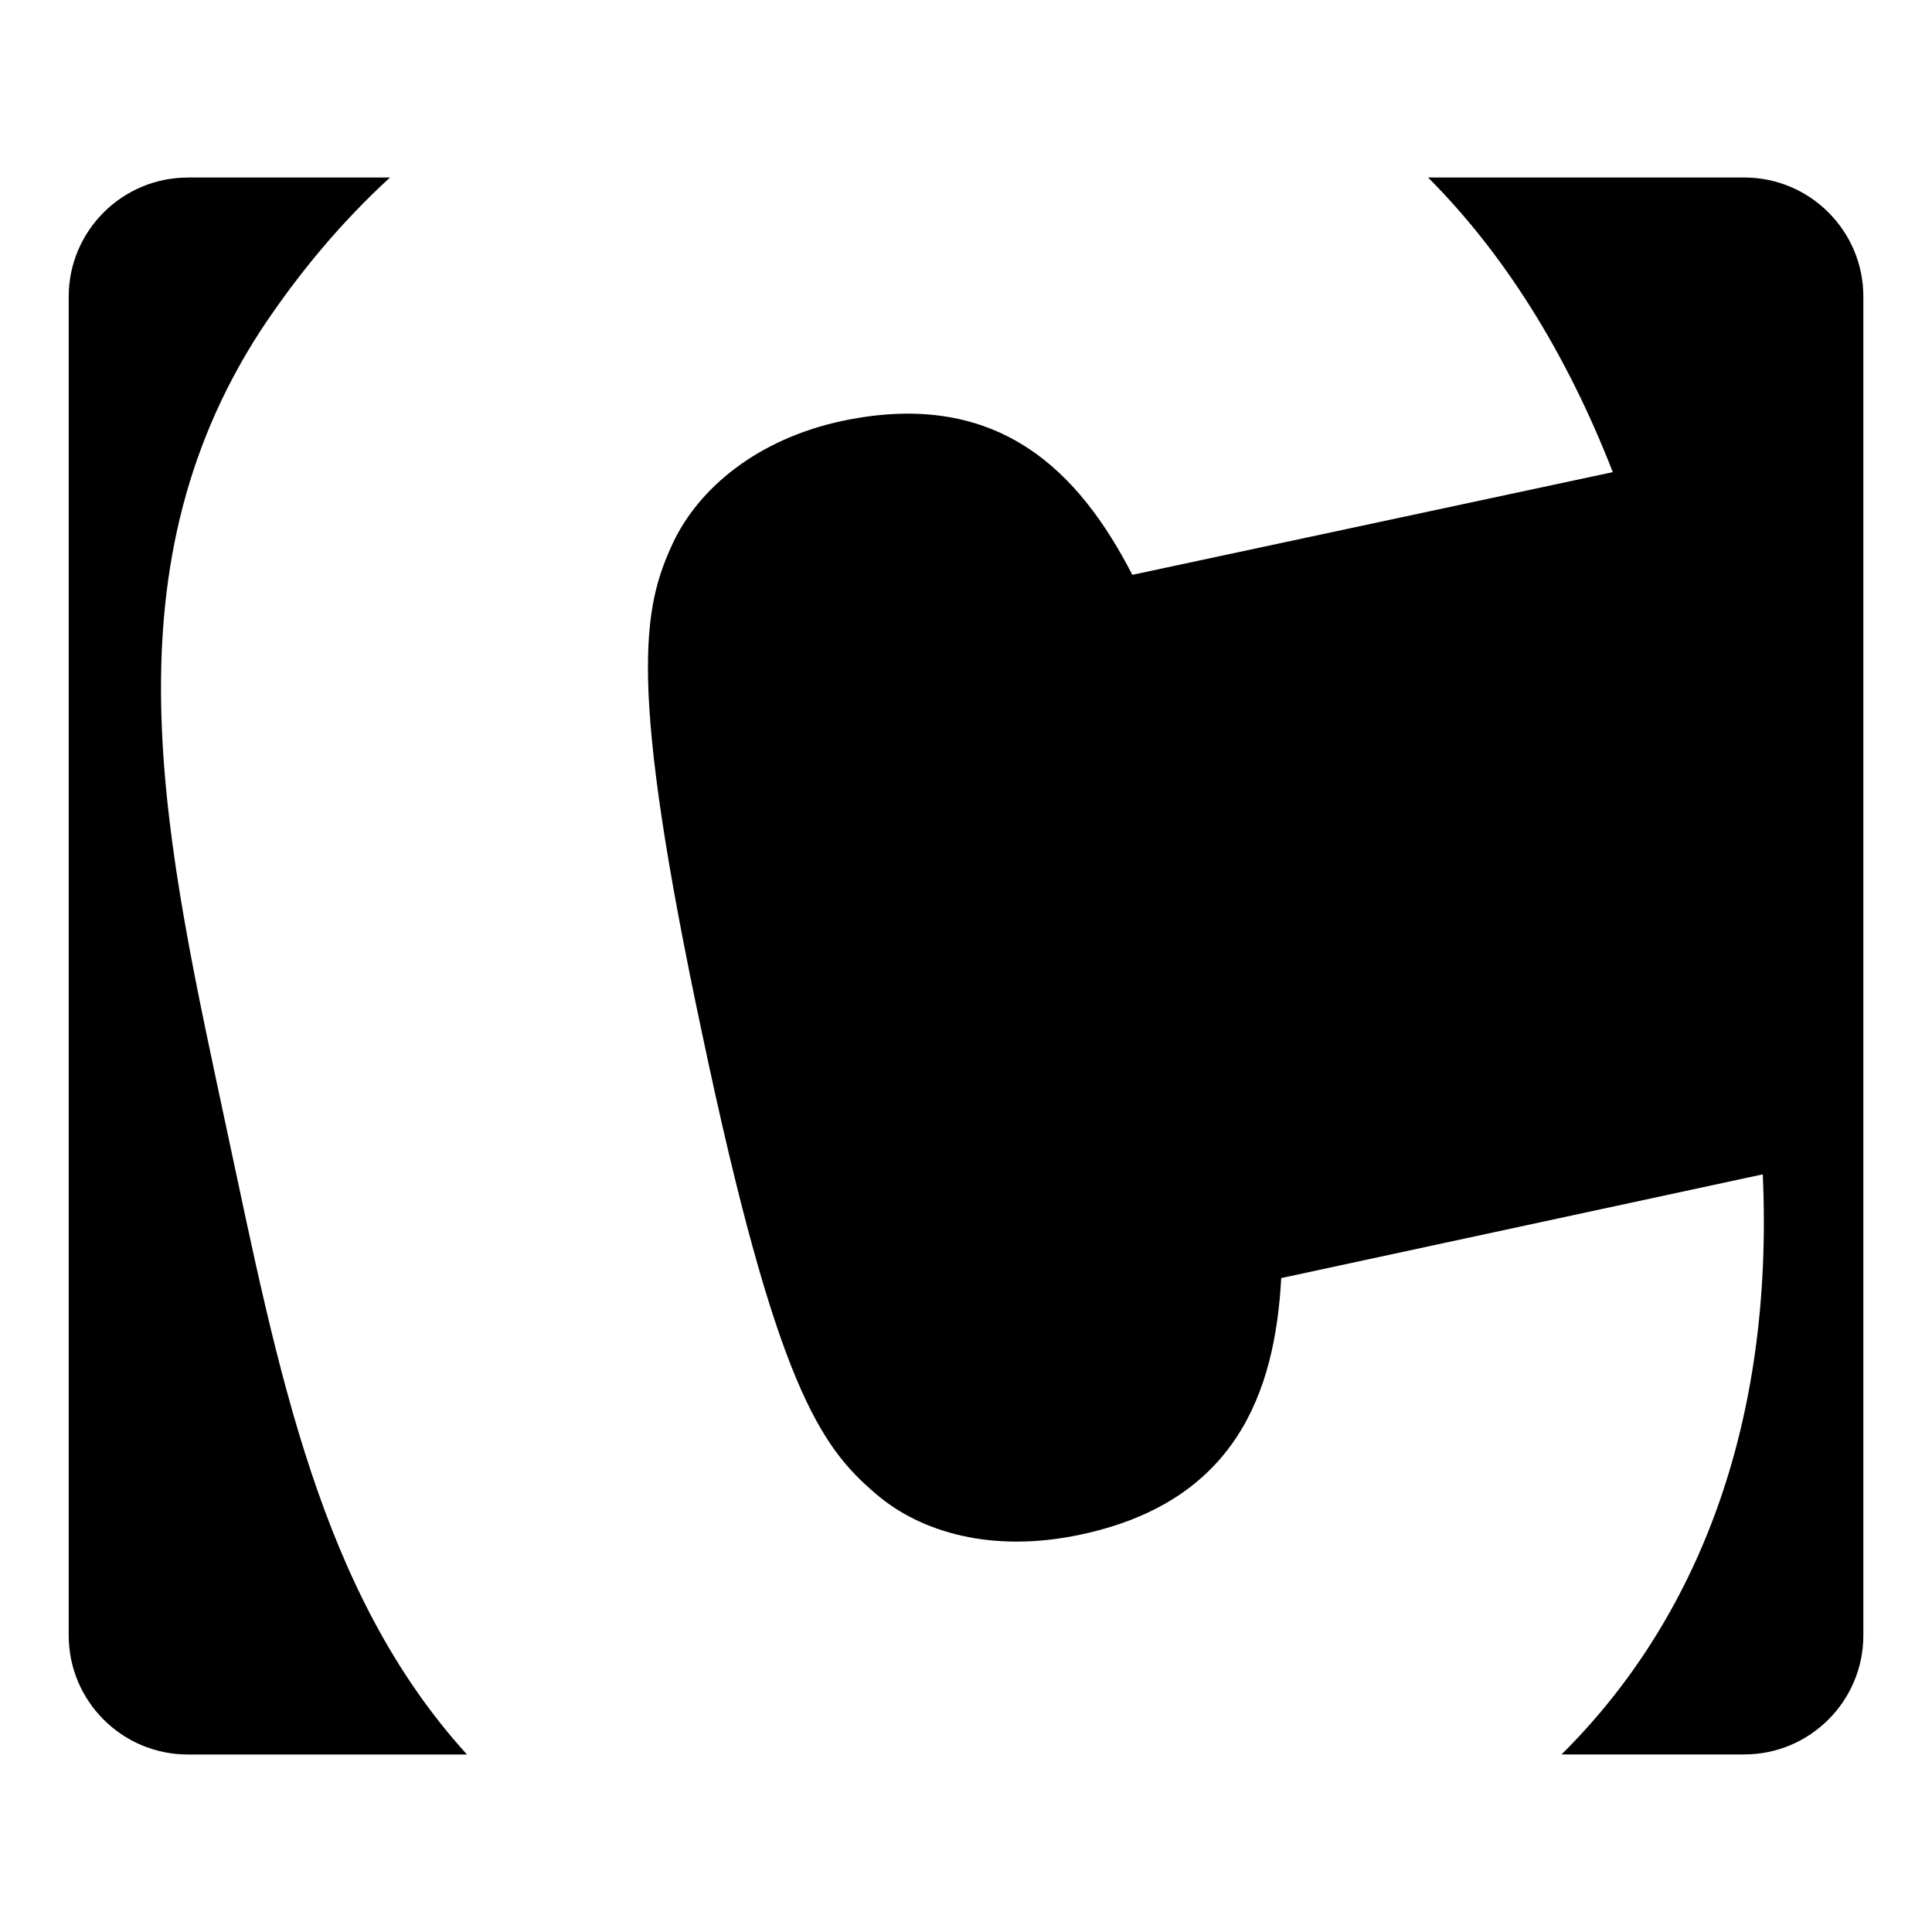 <!-- Generated by IcoMoon.io -->
<svg version="1.1" xmlns="http://www.w3.org/2000/svg" width="32" height="32" viewBox="0 0 32 32">
<title>contao</title>
<path d="M3.11 2.94h3.35c-0.799 0.731-1.513 1.582-2.143 2.534-2.636 4.064-1.565 8.519-0.544 13.315 0.833 3.894 1.53 7.601 3.962 10.271h-4.625c-1.088 0-1.972-0.885-1.972-1.972v-22.175c0-1.088 0.885-1.972 1.972-1.972zM23.653 2.94h5.238c1.088 0 1.972 0.885 1.972 1.972v22.175c0 1.088-0.885 1.972-1.972 1.972h-3.027c2.245-2.227 3.52-5.459 3.333-9.608l-7.976 1.718c-0.102 1.887-0.748 3.707-3.333 4.251-1.446 0.306-2.636-0.034-3.384-0.68-0.918-0.782-1.649-1.803-2.874-7.618-1.242-5.833-0.987-7.058-0.476-8.146 0.425-0.885 1.377-1.701 2.805-2.006 2.602-0.544 3.928 0.868 4.796 2.551l7.958-1.701c-0.782-2.006-1.82-3.639-3.061-4.881z"></path>
</svg>
